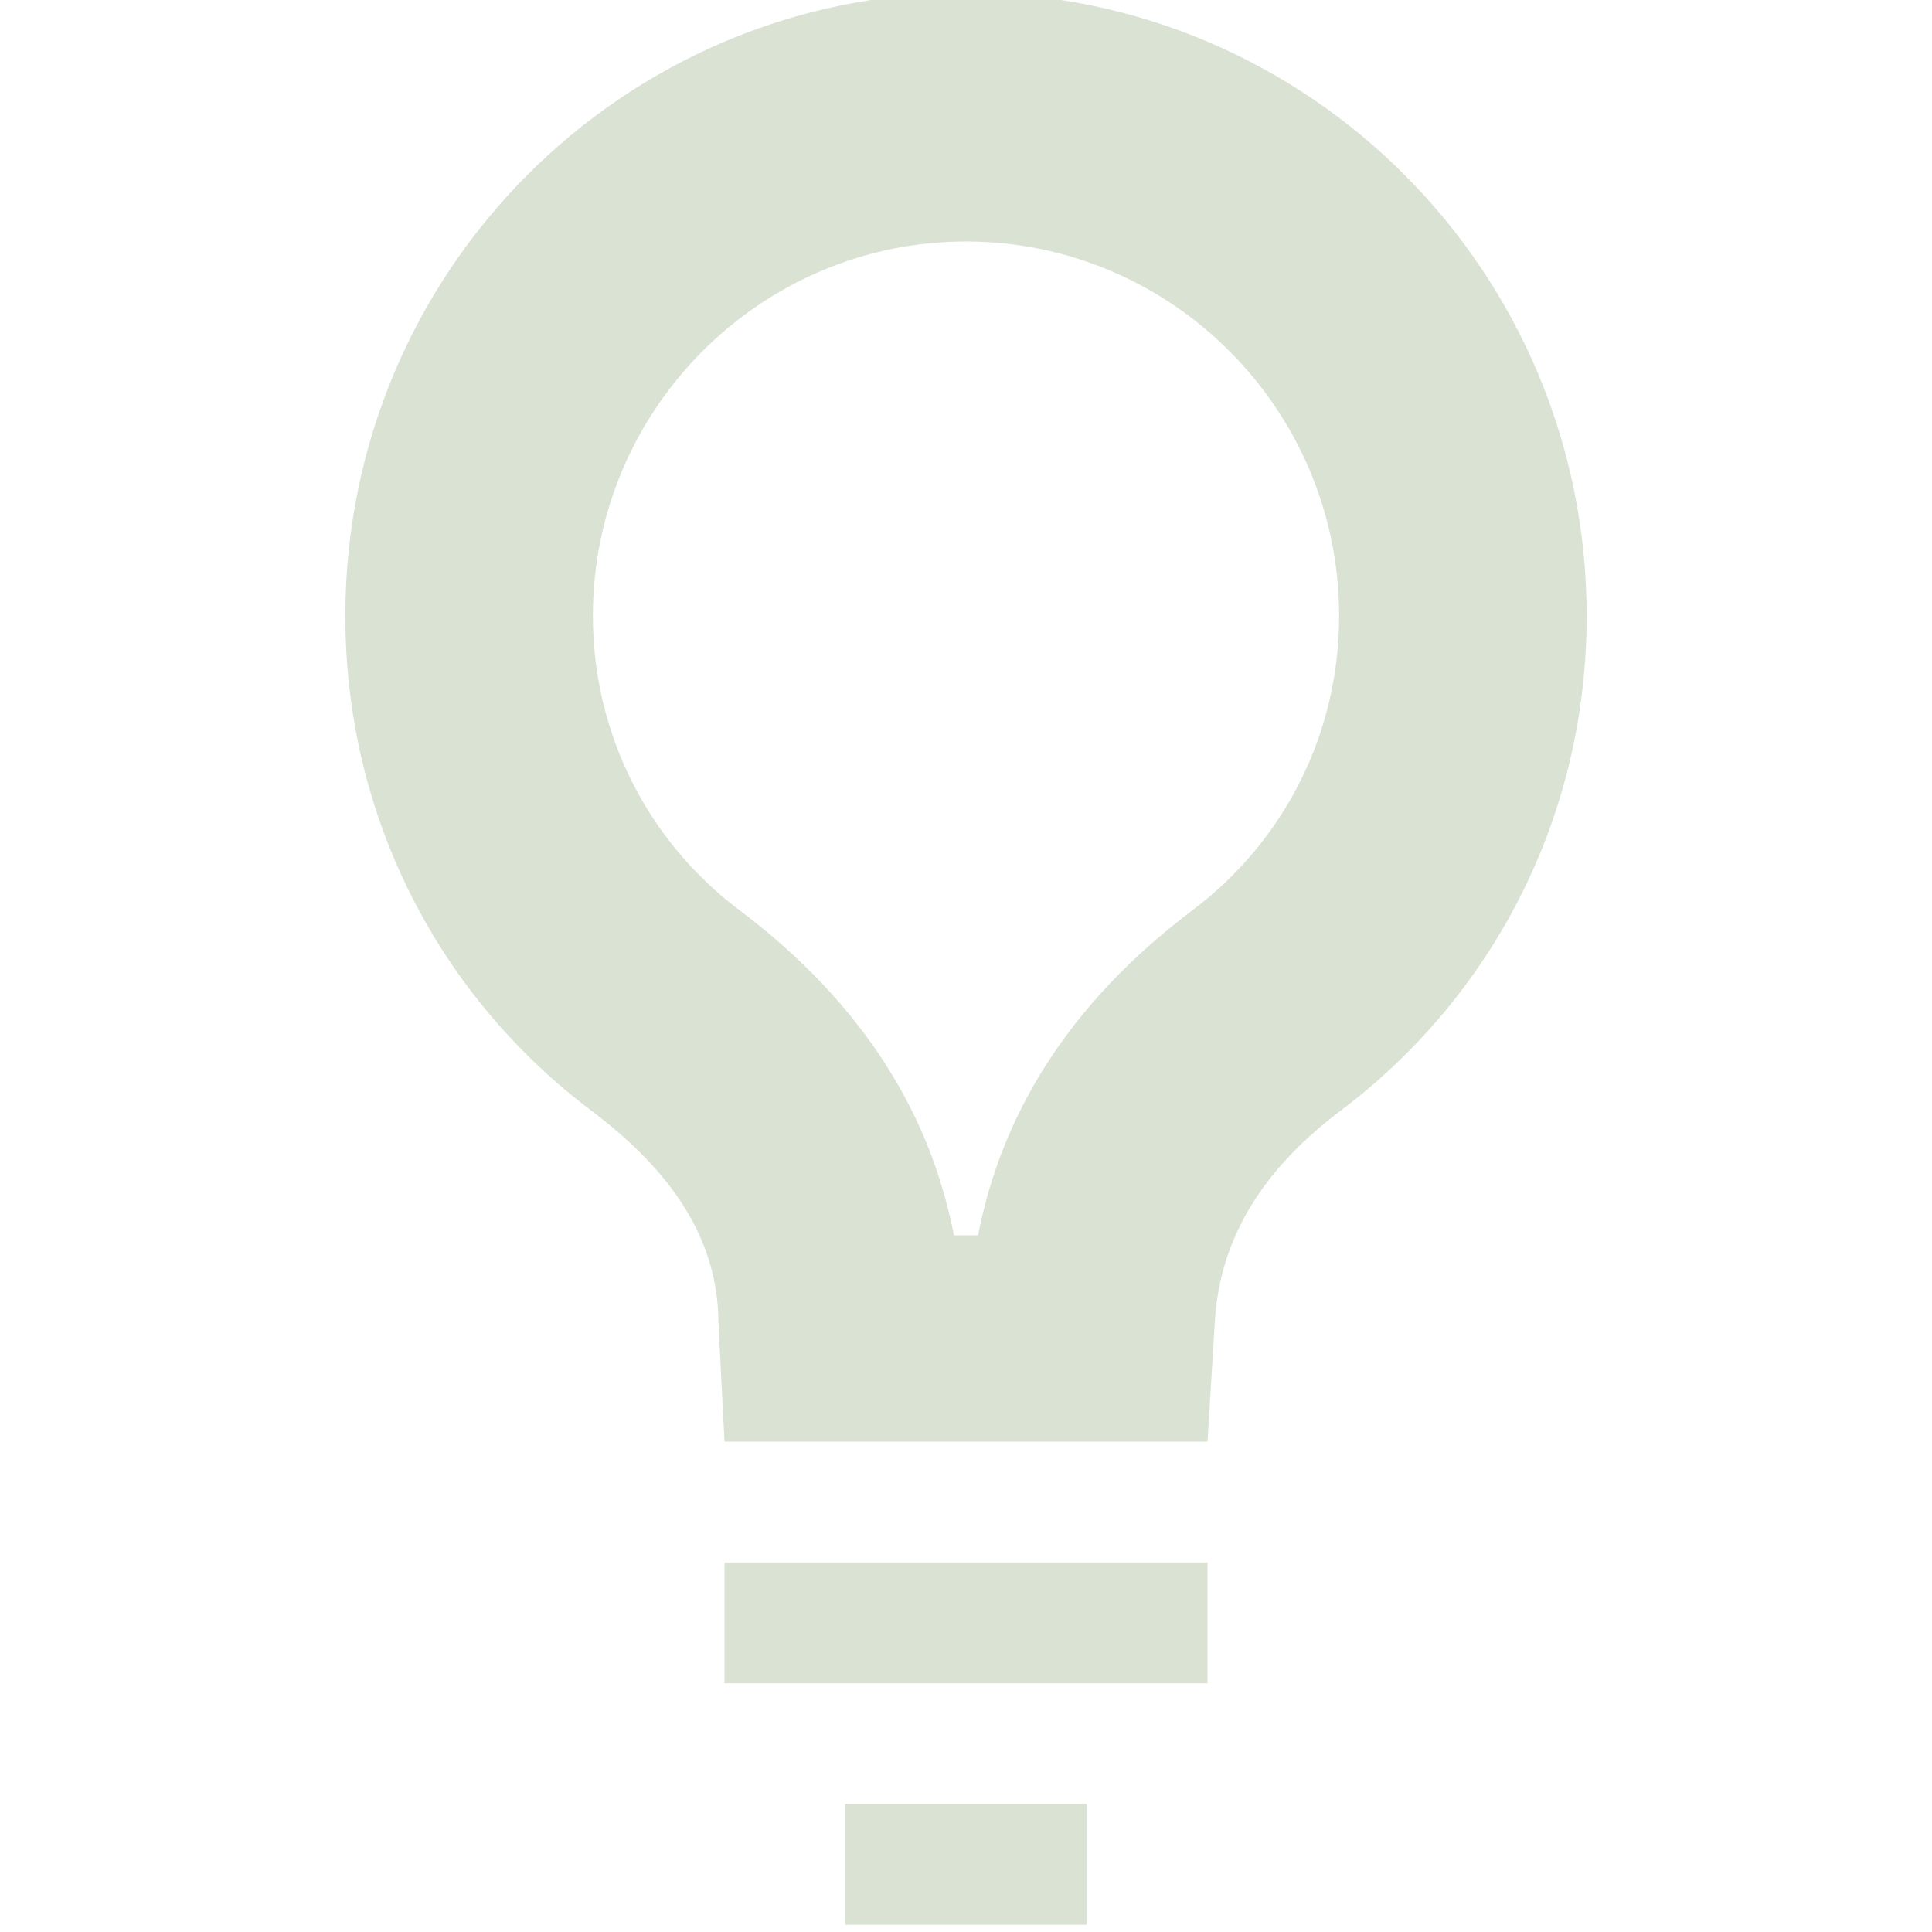 <svg xmlns="http://www.w3.org/2000/svg" width="16" height="16" version="1.1">
 <defs>
  <style id="current-color-scheme" type="text/css">
   .ColorScheme-Text { color:#95ac82; } .ColorScheme-Highlight { color:#4285f4; } .ColorScheme-NeutralText { color:#ff9800; } .ColorScheme-PositiveText { color:#4caf50; } .ColorScheme-NegativeText { color:#f44336; }
  </style>
 </defs>
 <path style="opacity:.35;fill:currentColor" class="ColorScheme-Text" d="M 8,-0.06 C 5.16,-0.06 2.86,2.25 2.86,5.1 2.86,6.78 3.65,8.26 4.9,9.2 5.47,9.63 5.95,10.19 5.95,10.96 L 6,11.94 H 10 L 10.06,10.96 C 10.1,10.19 10.53,9.63 11.1,9.2 12.35,8.26 13.14,6.78 13.14,5.1 13.14,2.25 10.84,-0.06 8,-0.06 Z M 8,2 C 9.7,2 11.09,3.39 11.09,5.1 11.09,6.07 10.64,6.97 9.86,7.55 8.7,8.43 8.26,9.41 8.1,10.23 H 7.9 C 7.74,9.41 7.3,8.43 6.14,7.55 5.36,6.97 4.91,6.07 4.91,5.1 4.91,3.39 6.3,2 8,2 Z M 6,12.94 V 13.94 H 10 V 12.94 Z M 7,14.94 V 15.94 H 9 V 14.94 Z"/>
</svg>
